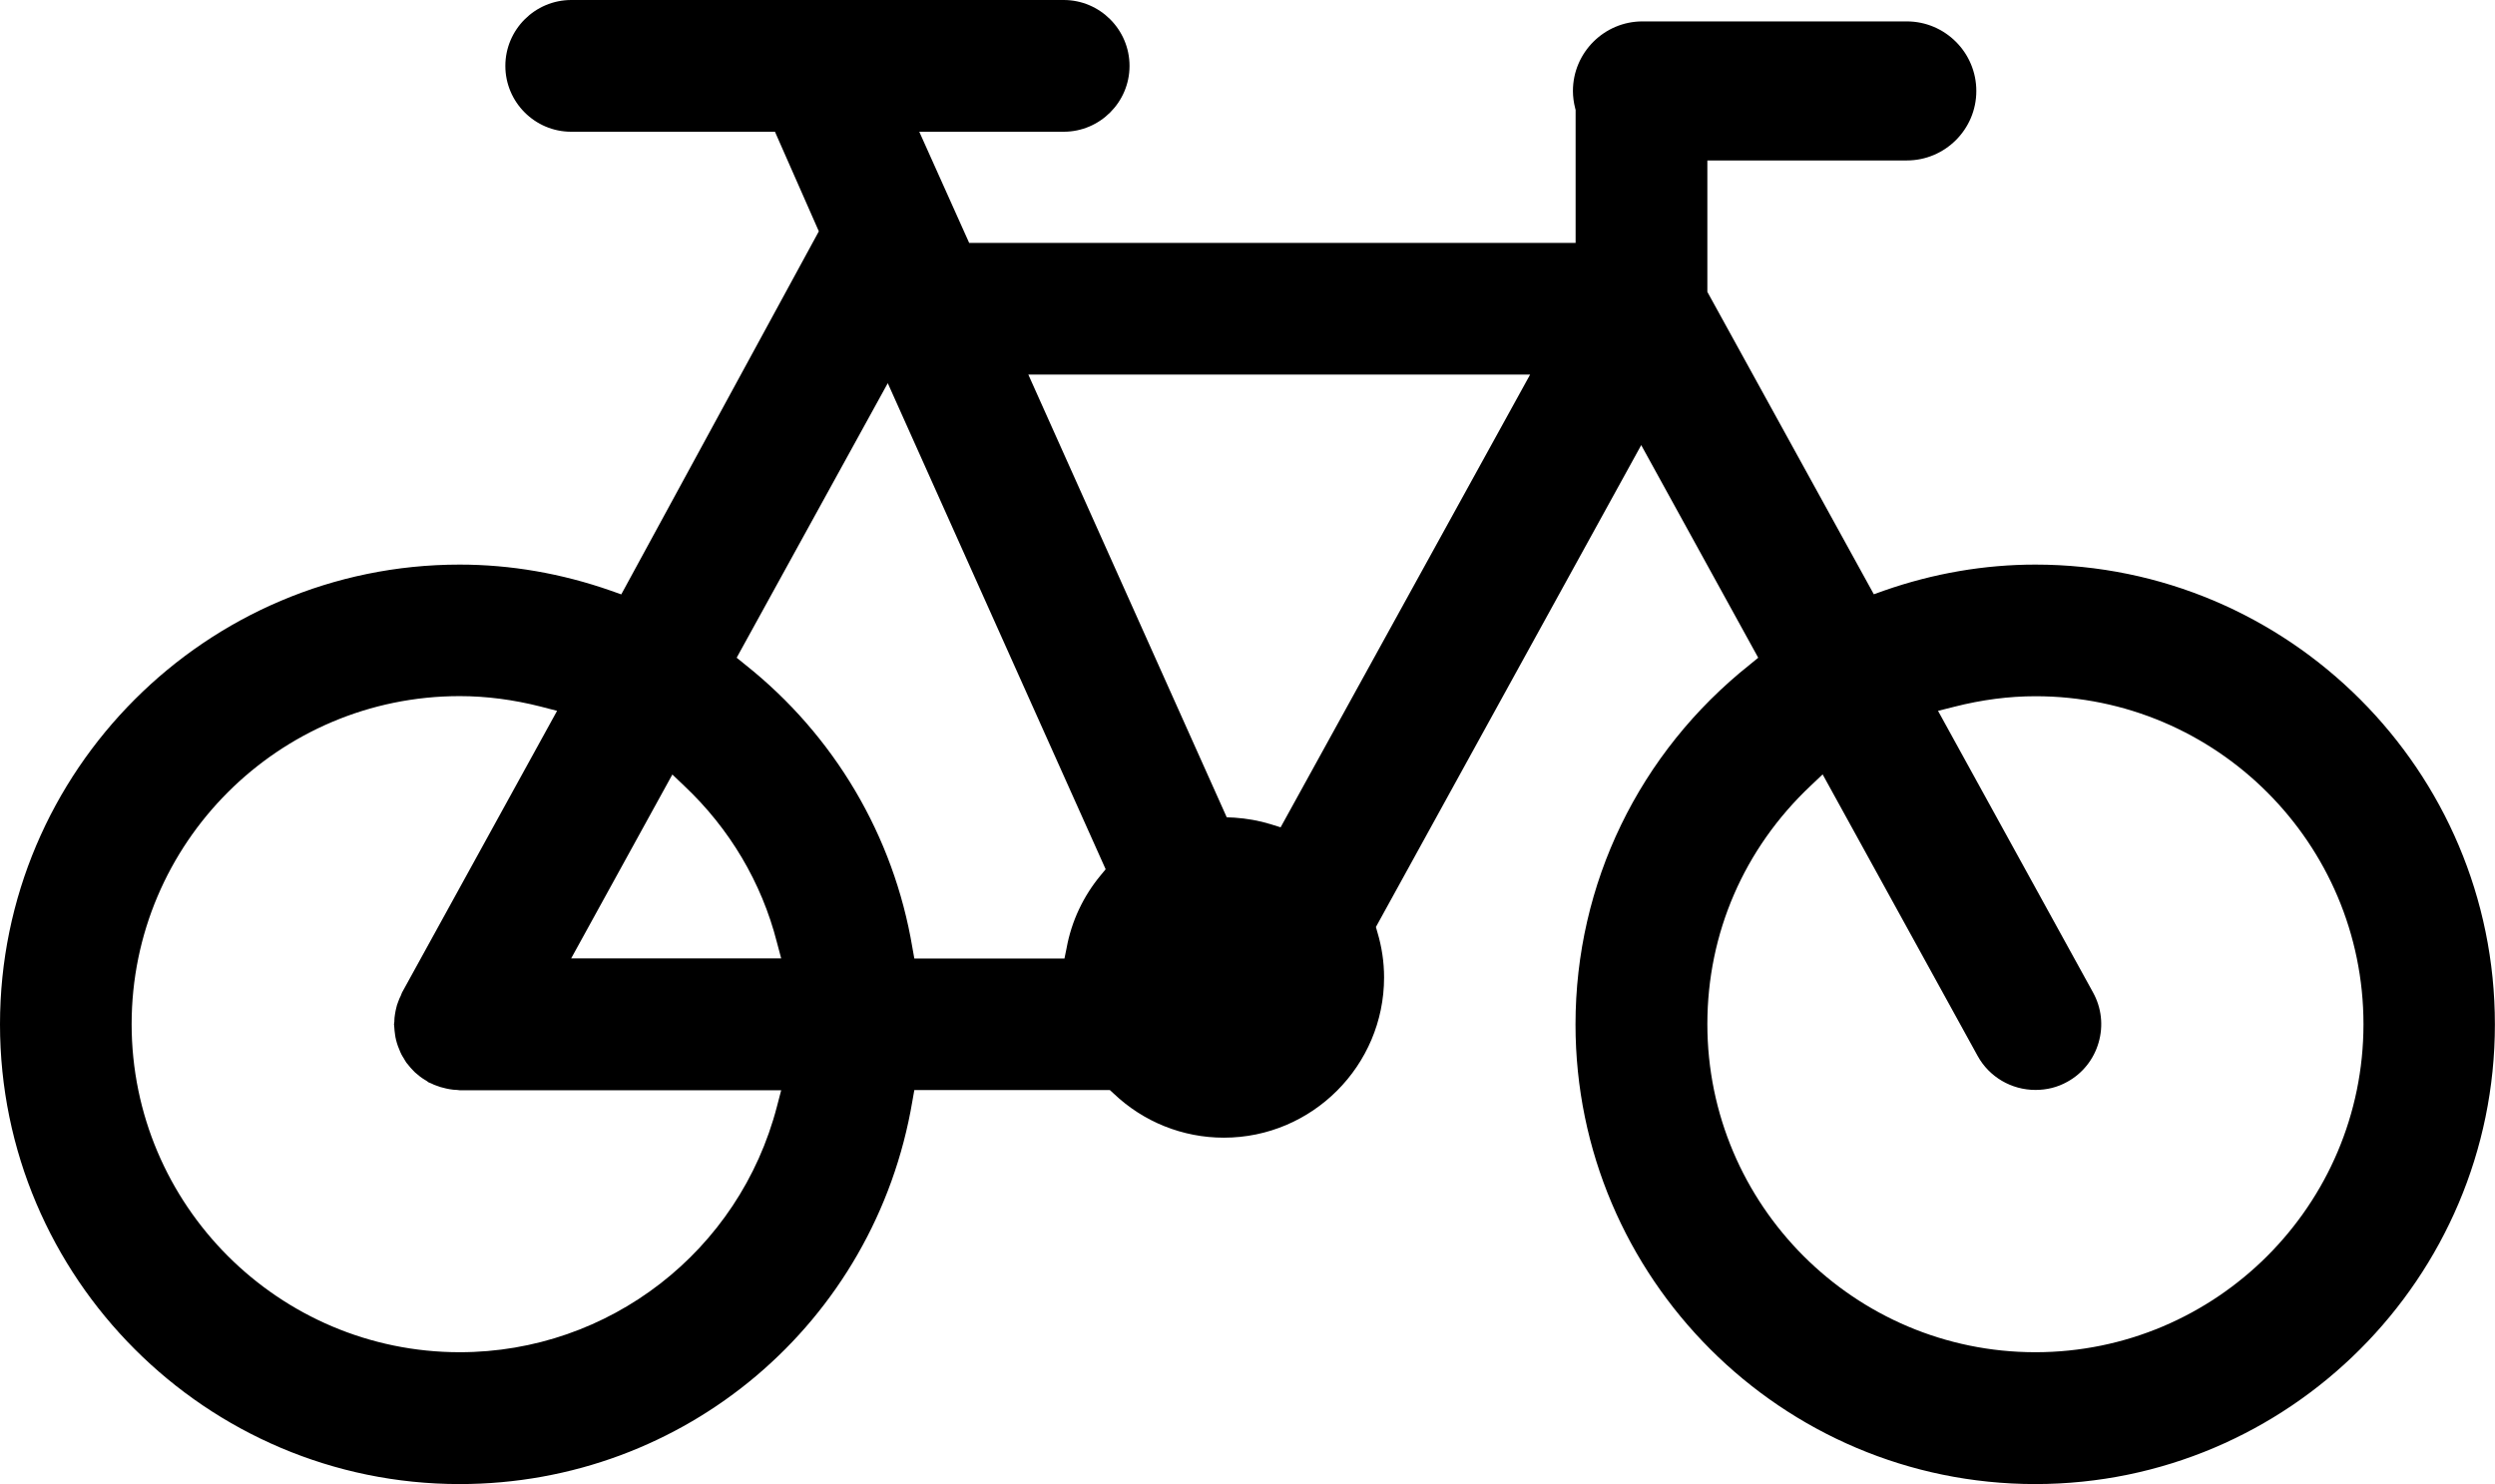 <?xml version="1.0" encoding="utf-8"?>
<!-- Generator: Adobe Illustrator 16.0.0, SVG Export Plug-In . SVG Version: 6.00 Build 0)  -->
<!DOCTYPE svg PUBLIC "-//W3C//DTD SVG 1.1//EN" "http://www.w3.org/Graphics/SVG/1.1/DTD/svg11.dtd">
<svg version="1.1" id="Layer_1" xmlns="http://www.w3.org/2000/svg" xmlns:xlink="http://www.w3.org/1999/xlink" x="0px" y="0px"
	 width="23.2px" height="13.8px" viewBox="0 0 23.2 13.8" enable-background="new 0 0 23.2 13.8" xml:space="preserve">
<path d="M18.926,5.25c-0.473,0-0.946,0.081-1.407,0.242l-0.095,0.034l-1.548-2.812V1.492h1.854c0.357,0,0.647-0.29,0.647-0.646
	c0-0.357-0.29-0.647-0.647-0.647h-2.458c-0.355,0-0.646,0.29-0.646,0.647c0,0.052,0.007,0.106,0.021,0.161l0.004,0.015v1.237H9.012
	L8.548,1.225h1.343c0.337,0,0.612-0.275,0.612-0.612C10.503,0.275,10.228,0,9.891,0H5.312C4.975,0,4.699,0.275,4.699,0.613
	c0,0.337,0.275,0.612,0.612,0.612h1.895l0.408,0.926L5.777,5.527L5.681,5.493C5.221,5.332,4.748,5.25,4.274,5.25
	C1.918,5.25,0,7.168,0,9.525C0,11.882,1.918,13.8,4.274,13.8c2.092,0,3.862-1.498,4.21-3.562l0.018-0.102h1.818l0.036,0.033
	c0.277,0.264,0.643,0.41,1.024,0.41c0.822,0,1.49-0.67,1.49-1.49c0-0.143-0.021-0.283-0.062-0.42l-0.014-0.049l2.467-4.481
	l1.088,1.977L16.271,6.18c-1.03,0.819-1.621,2.038-1.621,3.346c0,2.356,1.918,4.274,4.275,4.274c2.356,0,4.274-1.918,4.274-4.274
	C23.2,7.167,21.282,5.25,18.926,5.25 M6.252,7.202l0.112,0.107c0.419,0.395,0.718,0.896,0.86,1.453l0.04,0.15H5.311L6.252,7.202z
	 M7.225,10.287c-0.349,1.348-1.562,2.287-2.95,2.287c-1.682,0-3.051-1.369-3.051-3.051s1.369-3.05,3.051-3.05
	c0.246,0,0.5,0.033,0.755,0.098L5.18,6.61L3.738,9.23C3.735,9.24,3.731,9.248,3.727,9.258C3.716,9.279,3.709,9.297,3.703,9.314
	C3.694,9.337,3.688,9.355,3.685,9.371C3.68,9.39,3.677,9.406,3.673,9.43S3.667,9.474,3.667,9.492v0.006
	C3.666,9.506,3.665,9.514,3.664,9.523L3.663,9.525l0.001,0.002c0.001,0.006,0.001,0.014,0.002,0.021
	C3.667,9.572,3.67,9.595,3.673,9.617c0.002,0.017,0.005,0.035,0.01,0.054s0.01,0.037,0.017,0.056
	c0.008,0.021,0.015,0.039,0.023,0.057C3.729,9.8,3.738,9.814,3.749,9.833l0.003,0.004c0.01,0.019,0.019,0.032,0.028,0.046
	C3.792,9.898,3.804,9.912,3.819,9.93c0.014,0.014,0.026,0.029,0.04,0.042c0.016,0.013,0.031,0.026,0.047,0.039
	c0.016,0.011,0.032,0.024,0.051,0.034l0.007,0.004c0.004,0.003,0.009,0.007,0.014,0.01l0.004,0.004
	c0.01,0.004,0.021,0.008,0.029,0.012c0.017,0.009,0.036,0.017,0.053,0.022c0.023,0.009,0.042,0.015,0.062,0.019
	c0.015,0.004,0.03,0.008,0.054,0.012c0.024,0.004,0.046,0.007,0.069,0.007c0.006,0,0.016,0.001,0.026,0.003h2.989L7.225,10.287z
	 M10.234,8.14c-0.161,0.194-0.271,0.427-0.316,0.675l-0.02,0.098H8.502L8.484,8.812C8.31,7.773,7.758,6.838,6.929,6.18L6.85,6.116
	l1.405-2.553l2.026,4.52L10.234,8.14z M11.908,7.693l-0.093-0.029c-0.107-0.033-0.221-0.053-0.336-0.061L11.407,7.6L9.562,3.483
	h4.666L11.908,7.693z M18.926,12.574c-1.682,0-3.05-1.369-3.05-3.051c0-0.844,0.34-1.631,0.96-2.216l0.112-0.106L18.39,9.82
	c0.107,0.194,0.313,0.315,0.537,0.315c0.104,0,0.204-0.024,0.295-0.075c0.143-0.078,0.247-0.209,0.292-0.365
	c0.046-0.158,0.027-0.324-0.052-0.467L18.021,6.61l0.151-0.038c0.255-0.065,0.508-0.098,0.755-0.098c1.682,0,3.05,1.368,3.05,3.05
	S20.607,12.574,18.926,12.574"/>
</svg>
